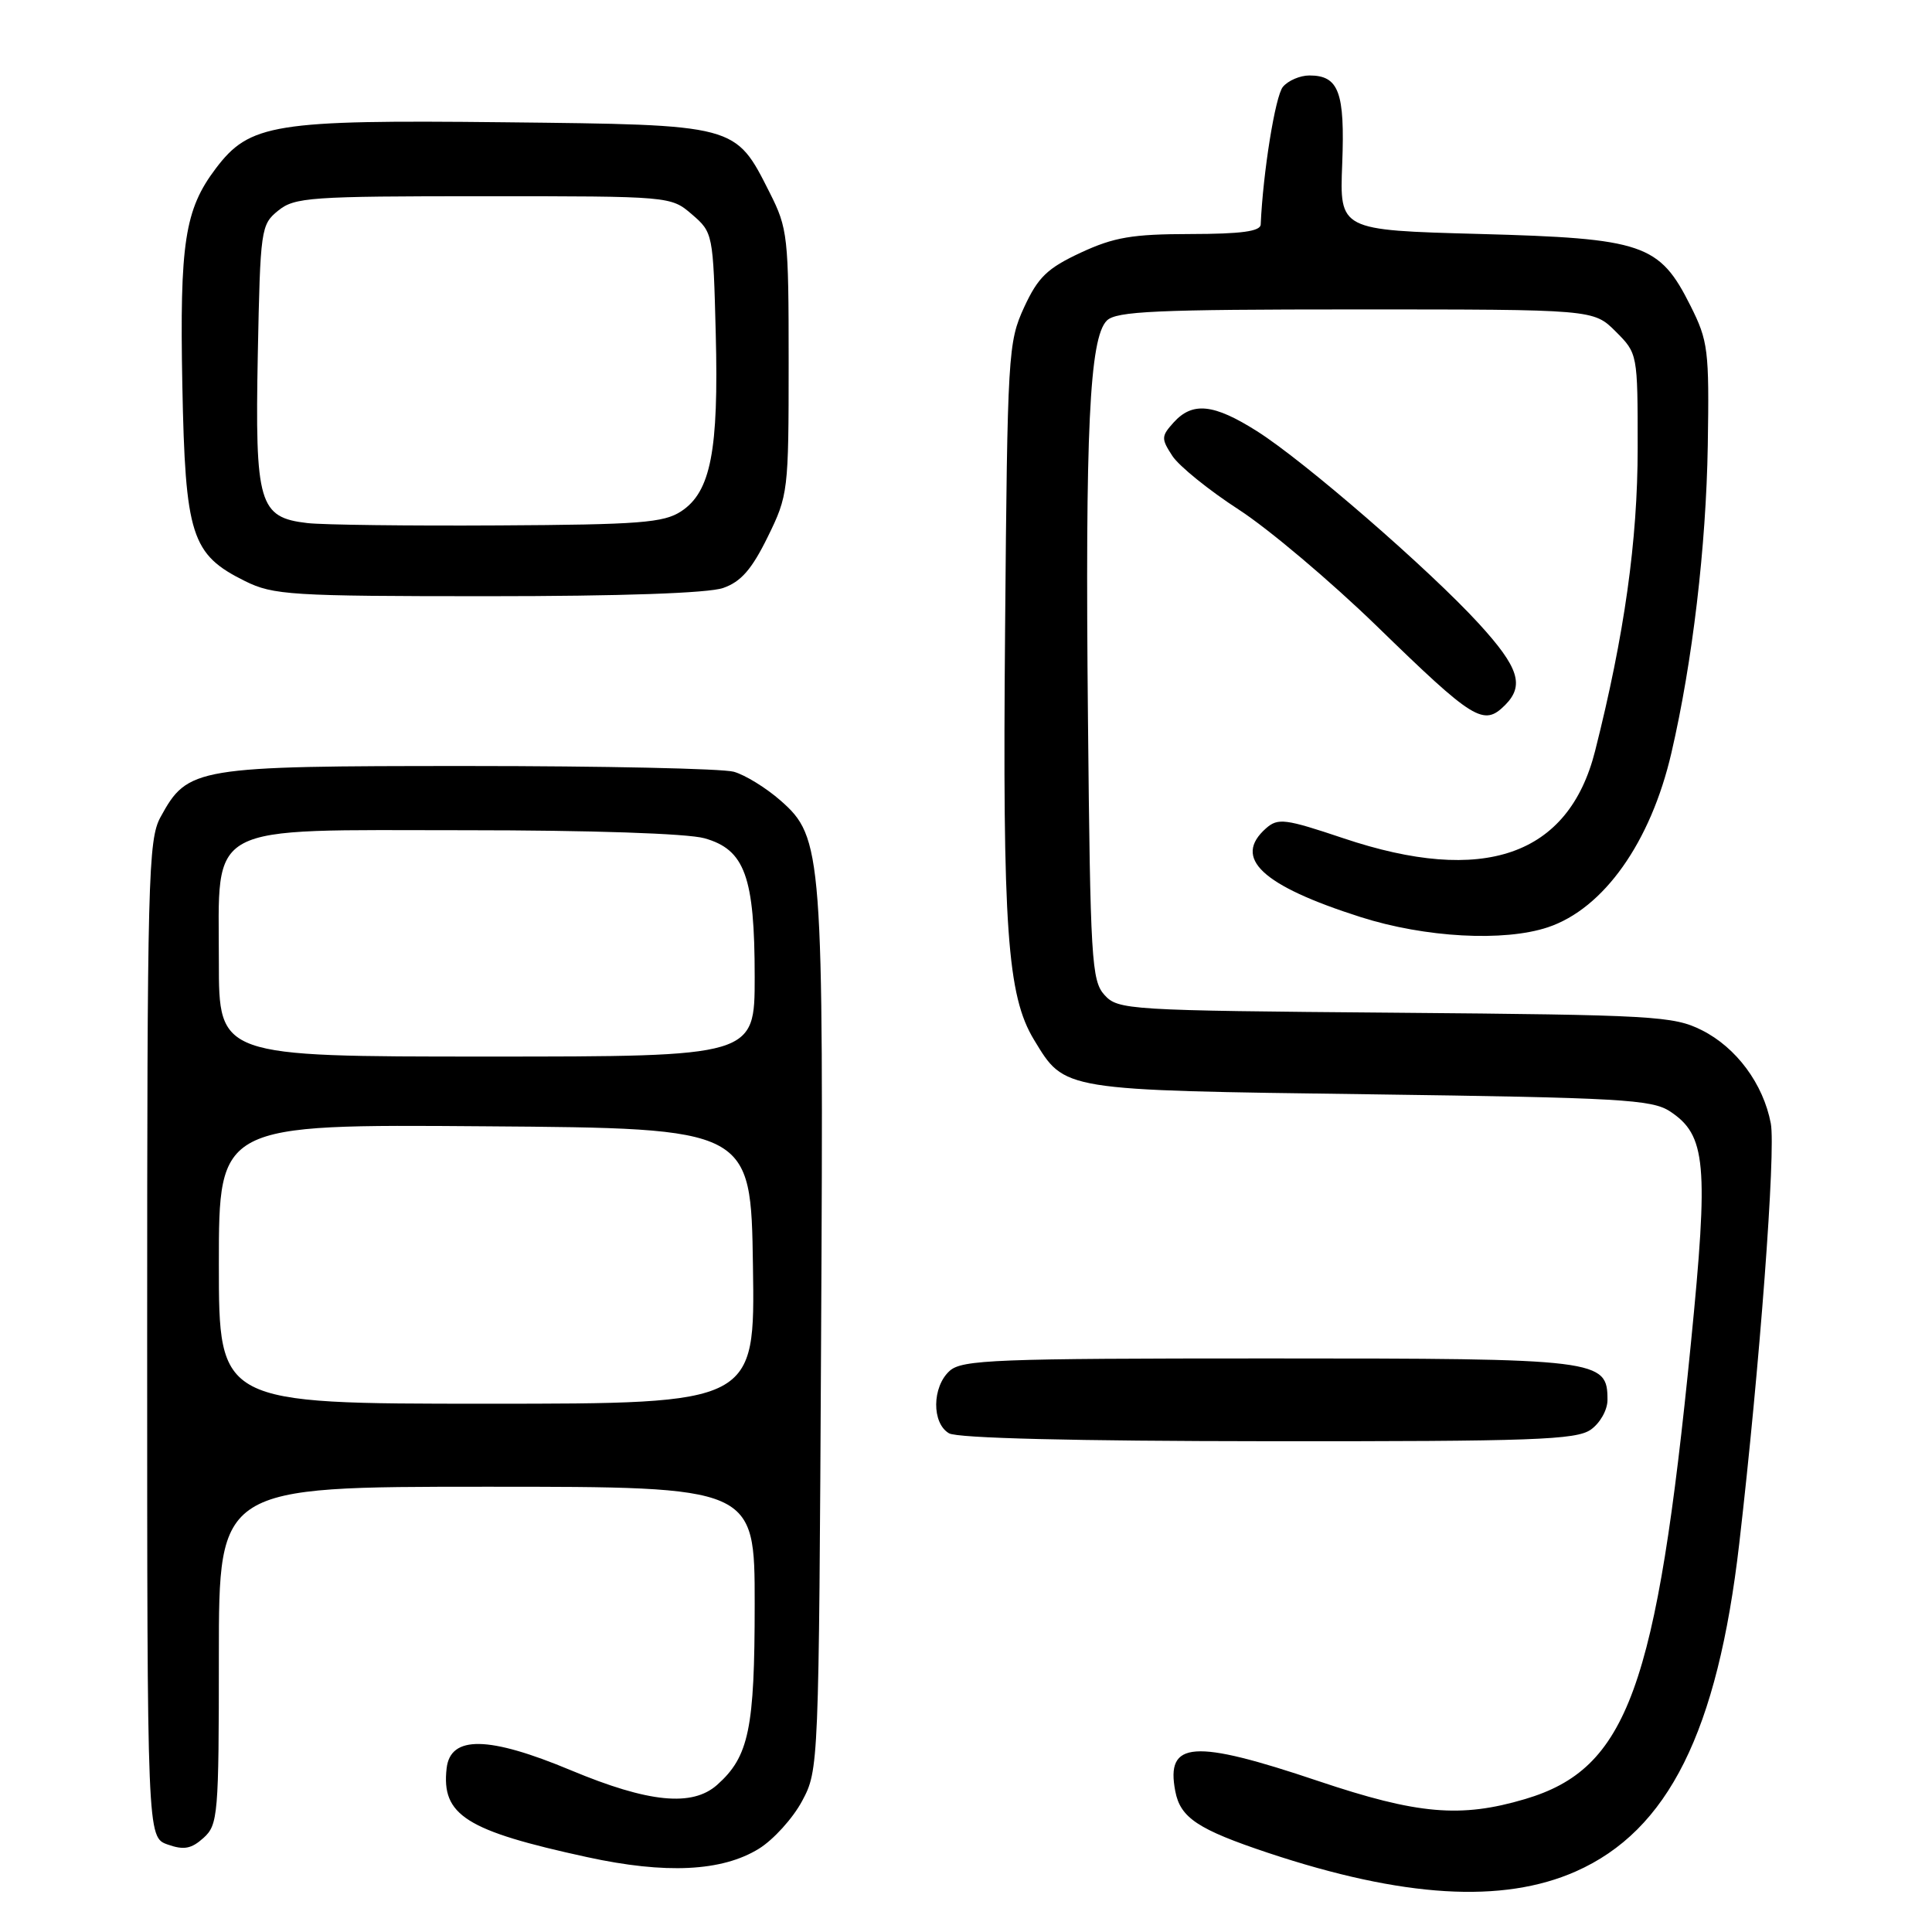 <?xml version="1.0" encoding="UTF-8" standalone="no"?>
<!DOCTYPE svg PUBLIC "-//W3C//DTD SVG 1.1//EN" "http://www.w3.org/Graphics/SVG/1.1/DTD/svg11.dtd" >
<svg xmlns="http://www.w3.org/2000/svg" xmlns:xlink="http://www.w3.org/1999/xlink" version="1.1" viewBox="0 0 256 256">
 <g >
 <path fill="currentColor"
d=" M 208.79 247.98 C 221.05 242.56 227.58 229.47 230.46 204.53 C 233.17 181.12 235.32 152.45 234.64 148.86 C 233.65 143.63 230.08 138.80 225.49 136.50 C 221.75 134.63 219.16 134.48 184.85 134.19 C 149.39 133.90 148.15 133.82 146.35 131.84 C 144.64 129.95 144.47 127.20 144.16 95.15 C 143.78 57.10 144.36 44.78 146.66 42.48 C 147.91 41.24 153.17 41.00 179.65 41.00 C 211.15 41.00 211.15 41.00 214.08 43.92 C 217.00 46.84 217.00 46.86 217.00 59.37 C 217.00 71.60 215.24 84.16 211.36 99.50 C 207.85 113.41 196.59 117.32 178.00 111.07 C 170.28 108.48 169.34 108.36 167.75 109.76 C 163.30 113.70 167.19 117.34 180.30 121.52 C 188.85 124.24 199.28 124.81 205.10 122.87 C 212.50 120.40 218.73 111.60 221.47 99.76 C 224.27 87.70 226.07 72.42 226.29 59.02 C 226.49 46.37 226.34 45.18 224.00 40.52 C 219.88 32.30 217.78 31.59 196.00 31.00 C 177.50 30.50 177.50 30.50 177.85 21.72 C 178.22 12.21 177.40 10.00 173.50 10.00 C 172.26 10.00 170.68 10.68 169.99 11.51 C 168.98 12.72 167.35 22.88 167.05 29.75 C 167.01 30.66 164.45 31.00 157.75 31.01 C 150.03 31.02 147.62 31.43 143.20 33.48 C 138.77 35.55 137.55 36.72 135.70 40.72 C 133.58 45.34 133.49 46.80 133.18 83.34 C 132.83 123.04 133.46 131.94 137.02 137.79 C 141.13 144.55 140.50 144.45 181.50 145.00 C 214.58 145.45 218.88 145.69 221.26 147.25 C 226.08 150.41 226.42 154.17 224.05 178.03 C 219.51 223.76 215.65 234.37 202.07 238.39 C 193.53 240.92 187.84 240.42 174.66 235.99 C 158.11 230.42 154.45 230.68 155.73 237.34 C 156.40 240.87 158.73 242.41 168.05 245.52 C 185.90 251.46 199.10 252.26 208.79 247.98 Z  M 100.55 244.97 C 102.48 243.78 105.06 240.93 106.28 238.65 C 108.49 234.52 108.50 234.19 108.80 177.16 C 109.14 112.98 108.99 110.95 103.42 106.07 C 101.52 104.40 98.73 102.68 97.23 102.26 C 95.73 101.84 79.88 101.50 62.00 101.50 C 25.83 101.50 24.88 101.66 21.27 108.27 C 19.63 111.27 19.50 116.29 19.50 177.48 C 19.50 243.45 19.50 243.45 22.22 244.41 C 24.37 245.17 25.36 244.98 26.97 243.53 C 28.89 241.79 29.00 240.53 29.00 219.35 C 29.00 197.00 29.00 197.00 64.50 197.00 C 100.00 197.00 100.00 197.00 100.00 212.53 C 100.00 229.07 99.24 232.75 95.03 236.50 C 91.73 239.44 85.95 238.87 75.67 234.58 C 64.74 230.01 59.68 229.93 59.18 234.31 C 58.47 240.52 61.74 242.59 77.81 246.08 C 88.22 248.35 95.67 247.98 100.55 244.97 Z  M 210.78 189.44 C 212.02 188.57 213.00 186.83 213.00 185.50 C 213.00 180.12 212.06 180.00 168.11 180.00 C 131.87 180.00 127.47 180.17 125.83 181.65 C 123.49 183.77 123.45 188.58 125.75 189.92 C 126.86 190.57 142.37 190.95 168.03 190.97 C 203.12 191.00 208.85 190.79 210.78 189.44 Z  M 199.43 93.43 C 202.02 90.83 201.26 88.44 195.98 82.66 C 189.42 75.49 172.84 61.10 166.55 57.13 C 160.83 53.51 158.02 53.21 155.52 55.97 C 153.86 57.81 153.85 58.12 155.35 60.42 C 156.24 61.77 160.20 64.97 164.15 67.53 C 168.10 70.09 176.32 77.03 182.42 82.95 C 195.32 95.50 196.58 96.27 199.43 93.43 Z  M 95.82 77.91 C 98.18 77.09 99.61 75.45 101.72 71.16 C 104.44 65.62 104.50 65.11 104.50 48.00 C 104.50 31.32 104.38 30.27 102.00 25.55 C 97.40 16.44 97.77 16.54 66.70 16.20 C 36.31 15.87 33.07 16.39 28.58 22.34 C 24.48 27.77 23.80 32.18 24.16 51.01 C 24.55 71.00 25.34 73.47 32.47 77.00 C 36.21 78.85 38.53 79.00 64.60 79.00 C 82.26 79.00 93.86 78.60 95.82 77.91 Z  M 29.00 167.49 C 29.00 148.97 29.00 148.97 64.25 149.24 C 99.50 149.50 99.50 149.50 99.77 167.75 C 100.05 186.00 100.05 186.00 64.52 186.00 C 29.00 186.00 29.00 186.00 29.00 167.49 Z  M 29.00 127.45 C 29.00 108.83 26.80 110.00 61.70 110.01 C 78.26 110.01 91.05 110.44 93.33 111.07 C 98.70 112.57 100.00 116.15 100.00 129.47 C 100.00 140.00 100.00 140.00 64.50 140.00 C 29.00 140.00 29.00 140.00 29.00 127.45 Z  M 40.73 69.31 C 34.31 68.57 33.78 66.76 34.16 46.96 C 34.49 30.35 34.57 29.76 36.86 27.91 C 39.04 26.14 41.10 26.00 64.06 26.00 C 88.86 26.00 88.89 26.00 91.69 28.41 C 94.47 30.80 94.50 30.97 94.84 44.21 C 95.24 59.72 94.18 65.18 90.26 67.75 C 87.95 69.27 84.74 69.52 66.05 69.62 C 54.20 69.69 42.80 69.55 40.73 69.31 Z "/>
</g>
</svg>
